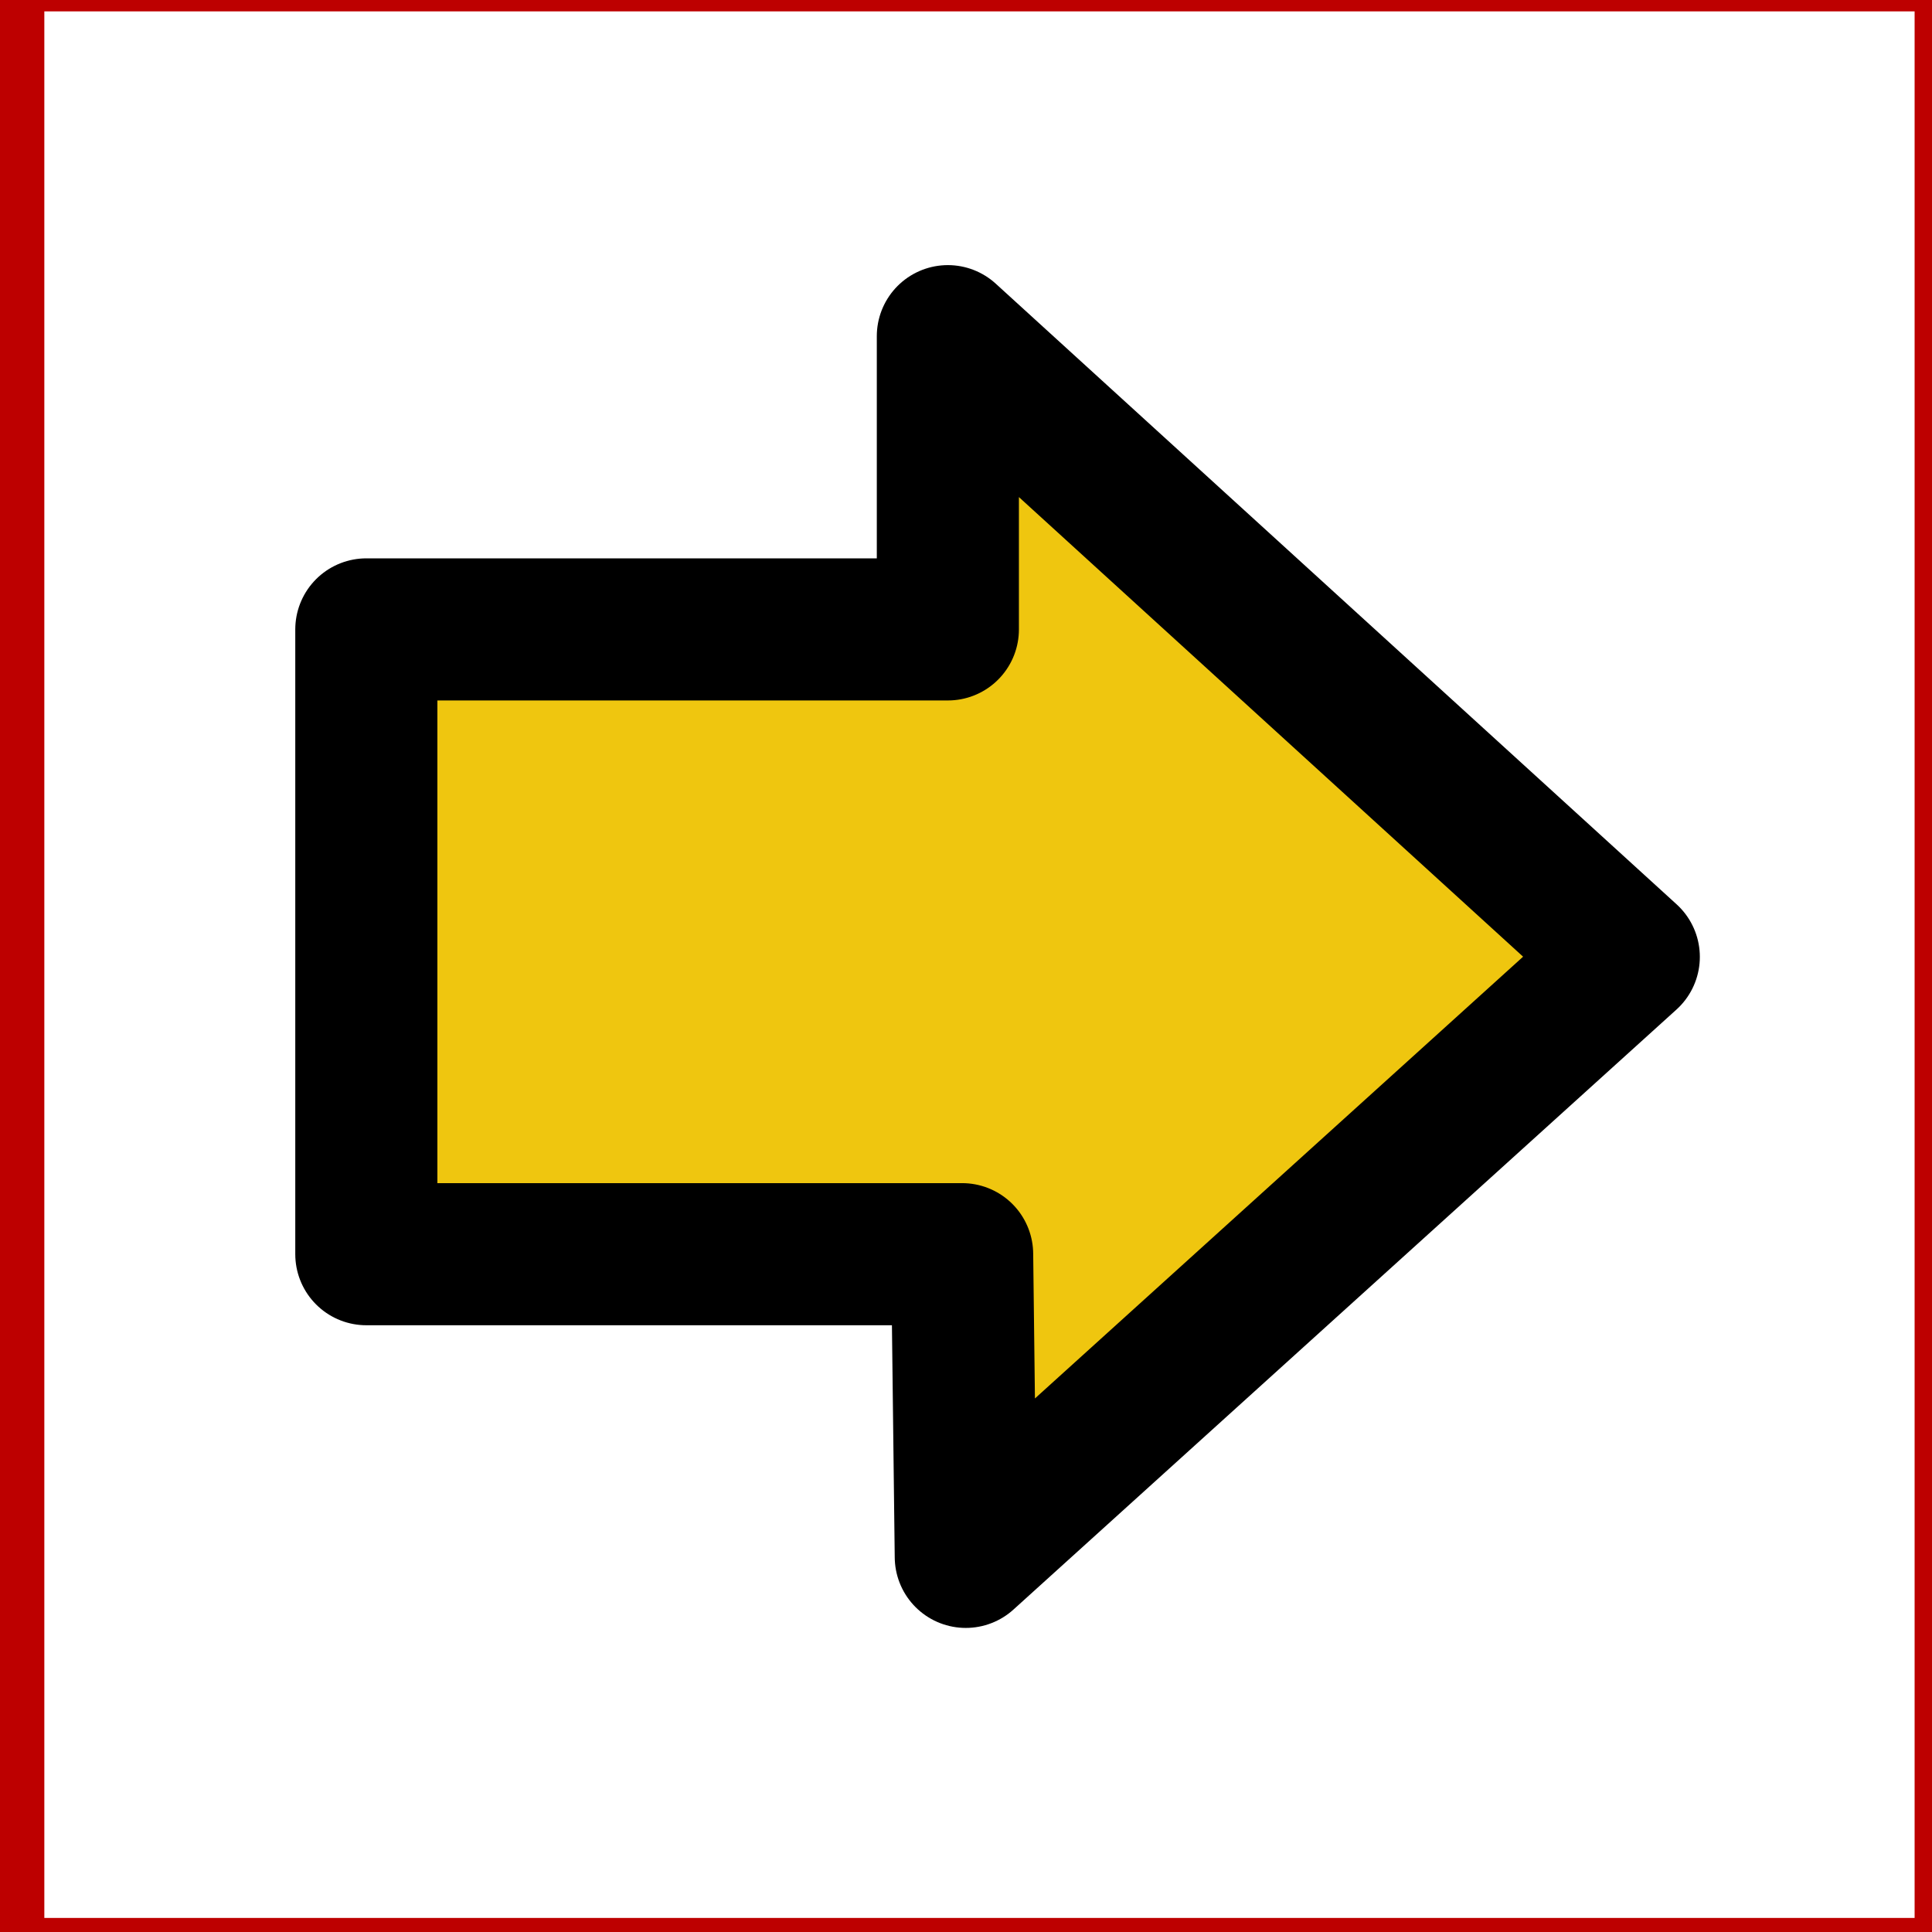 <?xml version="1.0" encoding="UTF-8" standalone="no"?>
<!-- Created with Inkscape (http://www.inkscape.org/) -->
<svg
   xmlns:dc="http://purl.org/dc/elements/1.1/"
   xmlns:cc="http://web.resource.org/cc/"
   xmlns:rdf="http://www.w3.org/1999/02/22-rdf-syntax-ns#"
   xmlns:svg="http://www.w3.org/2000/svg"
   xmlns="http://www.w3.org/2000/svg"
   xmlns:xlink="http://www.w3.org/1999/xlink"
   xmlns:sodipodi="http://sodipodi.sourceforge.net/DTD/sodipodi-0.dtd"
   xmlns:inkscape="http://www.inkscape.org/namespaces/inkscape"
   height="18"
   id="svg1"
   inkscape:version="0.45.1"
   sodipodi:docbase="C:\ms4w\Apache\htdocs\i3geo\mobile"
   sodipodi:docname="l.svg"
   sodipodi:version="0.32"
   width="18"
   inkscape:output_extension="org.inkscape.output.svg.inkscape"
   version="1.0"
   inkscape:export-filename="C:\ms4w\Apache\htdocs\i3geo\mobile\l.png"
   inkscape:export-xdpi="90"
   inkscape:export-ydpi="90">
  <defs
     id="defs3">
    <linearGradient
       id="linearGradient1497"
       x1="741.639"
       x2="622.333"
       xlink:href="#linearGradient1492"
       y1="169.444"
       y2="287.738"
       gradientTransform="scale(0.955,1.047)"
       gradientUnits="userSpaceOnUse" />
    <linearGradient
       id="linearGradient1492">
      <stop
         id="stop1493"
         offset="0"
         style="stop-color:#dadada;stop-opacity:1;" />
      <stop
         id="stop1496"
         offset="0.349"
         style="stop-color:#f1f1f1;stop-opacity:1;" />
      <stop
         id="stop1494"
         offset="1"
         style="stop-color:#f0f0f0;stop-opacity:1;" />
    </linearGradient>
    <linearGradient
       id="linearGradient1495"
       x1="728.966"
       x2="351.706"
       xlink:href="#linearGradient1492"
       y1="230.074"
       y2="689.86"
       gradientTransform="scale(0.955,1.047)"
       gradientUnits="userSpaceOnUse" />
    <linearGradient
       id="linearGradient1507">
      <stop
         id="stop1508"
         offset="0"
         style="stop-color:#000000;stop-opacity:0.096;" />
      <stop
         id="stop1510"
         offset="1"
         style="stop-color:#000000;stop-opacity:0;" />
    </linearGradient>
    <linearGradient
       id="linearGradient1506"
       x1="201.39"
       x2="547.808"
       xlink:href="#linearGradient1507"
       y1="843.208"
       y2="383.765"
       gradientTransform="scale(0.945,1.059)"
       gradientUnits="userSpaceOnUse" />
    <linearGradient
       id="linearGradient37404">
      <stop
         id="stop37406"
         offset="0"
         style="stop-color:#f0e024;stop-opacity:1;" />
      <stop
         id="stop37408"
         offset="1"
         style="stop-color:#ffffff;stop-opacity:1;" />
    </linearGradient>
    <linearGradient
       id="linearGradient1530">
      <stop
         id="stop1531"
         offset="0"
         style="stop-color:#0000ed;stop-opacity:1;" />
      <stop
         id="stop1532"
         offset="1"
         style="stop-color:#ffffff;stop-opacity:1;" />
    </linearGradient>
    <linearGradient
       id="linearGradient4041"
       inkscape:collect="always"
       x1="479.269"
       x2="177.534"
       xlink:href="#linearGradient1530"
       y1="376.202"
       y2="57.332"
       gradientTransform="scale(0.987,1.013)"
       gradientUnits="userSpaceOnUse" />
    <linearGradient
       inkscape:collect="always"
       xlink:href="#linearGradient37404"
       id="linearGradient2416"
       gradientUnits="userSpaceOnUse"
       gradientTransform="scale(0.987,1.013)"
       x1="479.269"
       y1="376.202"
       x2="177.534"
       y2="57.332" />
  </defs>
  <sodipodi:namedview
     bordercolor="#666666"
     borderopacity="1.0"
     id="base"
     inkscape:cx="31.925922"
     inkscape:cy="10.361733"
     inkscape:pageopacity="0.0"
     inkscape:pageshadow="2"
     inkscape:window-height="785"
     inkscape:window-width="1152"
     inkscape:window-x="22"
     inkscape:window-y="22"
     inkscape:zoom="8.8767414"
     pagecolor="#ffffff"
     width="18px"
     height="18px"
     inkscape:current-layer="svg1" />
  <rect
     style="opacity:1;fill:#000000;fill-opacity:0;fill-rule:evenodd;stroke:#bd0000;stroke-width:0.6;stroke-linecap:butt;stroke-linejoin:miter;stroke-miterlimit:4;stroke-dasharray:none;stroke-opacity:1"
     id="rect2194"
     width="18.025"
     height="18.363"
     x="0.113"
     y="-0.194" />
  <path
     style="fill:#efc60f;fill-opacity:1;fill-rule:evenodd;stroke:#000000;stroke-width:1.324;stroke-linecap:round;stroke-linejoin:round;stroke-miterlimit:4;stroke-dashoffset:0;stroke-opacity:1"
     sodipodi:nodetypes="cccccccc"
     id="path1216"
     d="M 3.413,11.685 L 3.413,5.864 L 8.831,5.864 L 8.831,3.132 L 15.175,8.915 L 8.998,14.505 L 8.964,11.685 L 3.413,11.685 z " />
</svg>
